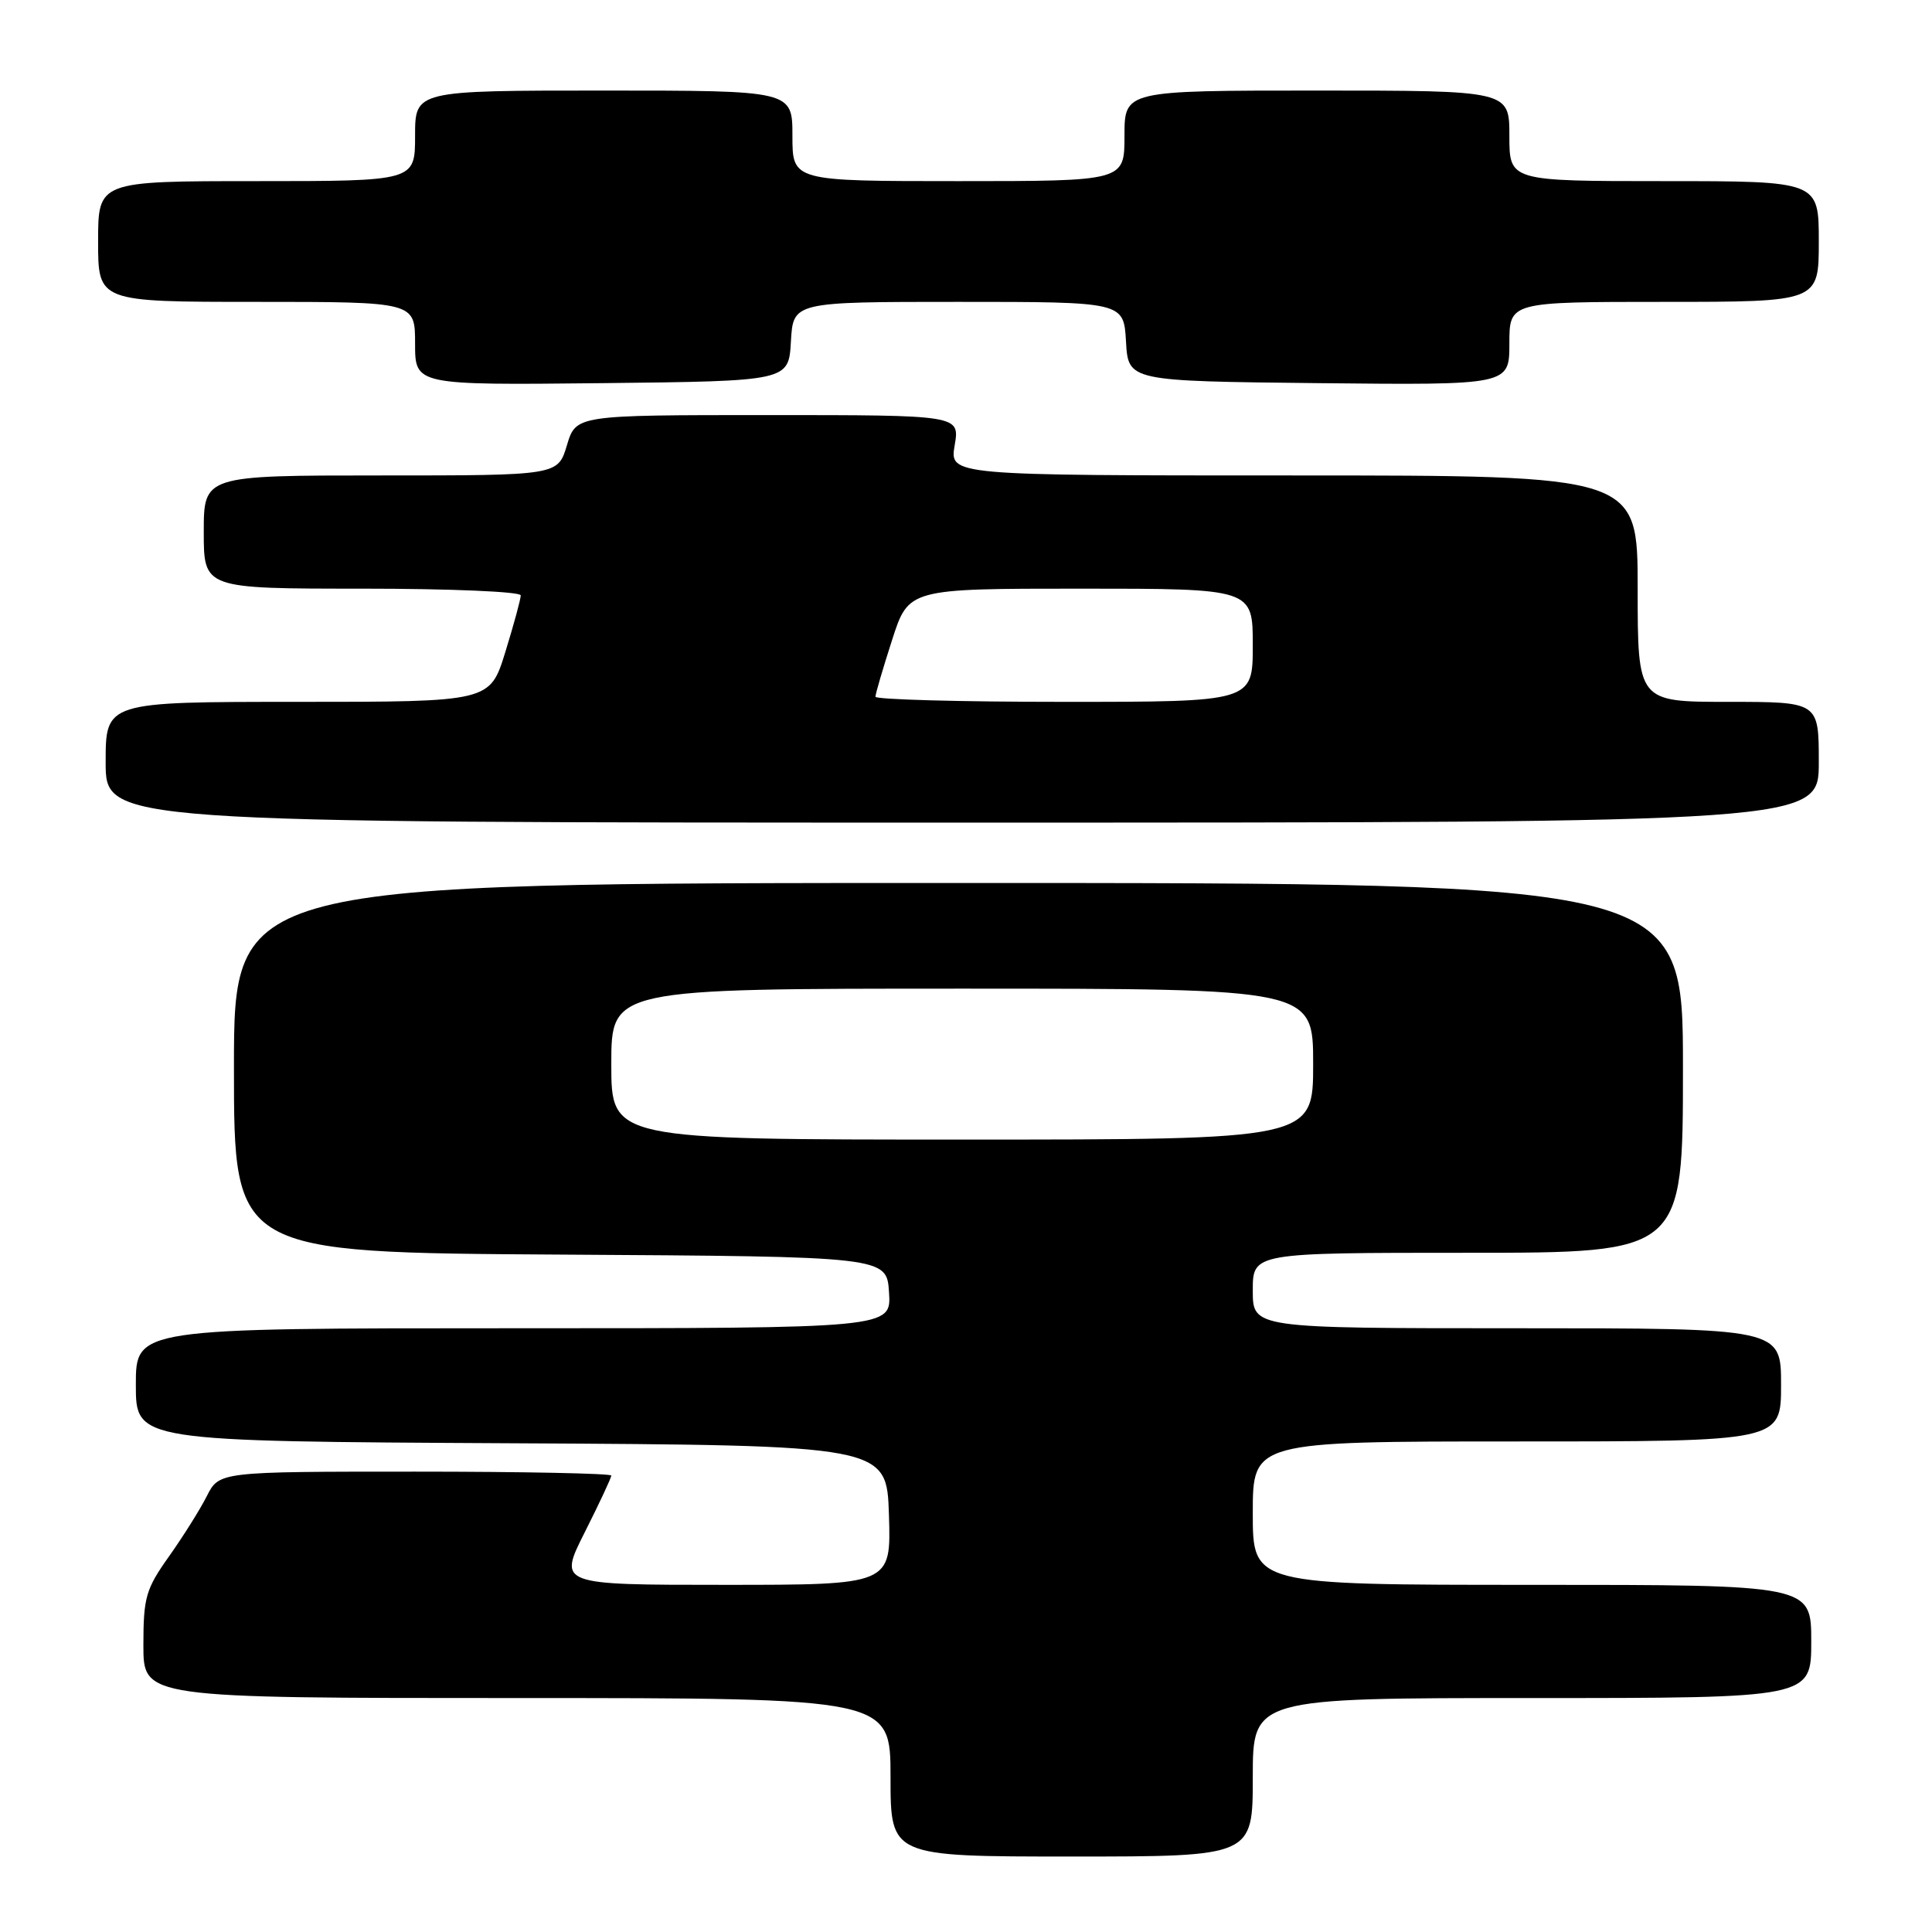 <?xml version="1.0" encoding="UTF-8" standalone="no"?>
<!DOCTYPE svg PUBLIC "-//W3C//DTD SVG 1.1//EN" "http://www.w3.org/Graphics/SVG/1.1/DTD/svg11.dtd" >
<svg xmlns="http://www.w3.org/2000/svg" xmlns:xlink="http://www.w3.org/1999/xlink" version="1.1" viewBox="0 0 256 256">
 <g >
 <path fill="currentColor"
d=" M 166.00 235.50 C 166.00 225.00 166.00 225.00 203.00 225.00 C 240.00 225.00 240.00 225.00 240.00 217.50 C 240.00 210.00 240.00 210.00 203.00 210.00 C 166.00 210.00 166.00 210.00 166.00 200.50 C 166.00 191.00 166.00 191.00 201.00 191.00 C 236.00 191.00 236.00 191.00 236.00 183.50 C 236.00 176.00 236.00 176.00 201.00 176.00 C 166.00 176.00 166.00 176.00 166.00 171.00 C 166.00 166.00 166.00 166.00 194.50 166.00 C 223.00 166.00 223.00 166.00 223.00 141.50 C 223.00 117.00 223.00 117.00 127.00 117.00 C 31.00 117.00 31.00 117.00 31.00 141.49 C 31.00 165.98 31.00 165.98 74.25 166.24 C 117.50 166.50 117.50 166.50 117.80 171.25 C 118.11 176.00 118.11 176.00 68.05 176.00 C 18.00 176.00 18.00 176.00 18.00 183.49 C 18.00 190.98 18.00 190.98 67.75 191.24 C 117.50 191.50 117.50 191.50 117.79 200.75 C 118.08 210.00 118.08 210.00 96.02 210.00 C 73.97 210.00 73.97 210.00 77.49 203.02 C 79.42 199.19 81.00 195.81 81.00 195.52 C 81.00 195.24 69.31 195.00 55.03 195.00 C 29.05 195.00 29.05 195.00 27.40 198.25 C 26.50 200.04 24.23 203.64 22.38 206.25 C 19.32 210.56 19.00 211.66 19.00 218.00 C 19.00 225.00 19.00 225.00 68.50 225.00 C 118.00 225.00 118.00 225.00 118.00 235.50 C 118.00 246.00 118.00 246.00 142.00 246.00 C 166.00 246.00 166.00 246.00 166.00 235.50 Z  M 241.00 101.00 C 241.00 93.00 241.00 93.00 229.00 93.00 C 217.00 93.00 217.00 93.00 217.00 78.00 C 217.00 63.00 217.00 63.00 171.41 63.00 C 125.82 63.00 125.82 63.00 126.50 59.00 C 127.18 55.00 127.18 55.00 101.75 55.00 C 76.32 55.00 76.32 55.00 75.12 59.00 C 73.92 63.00 73.92 63.00 50.46 63.00 C 27.00 63.00 27.00 63.00 27.00 70.50 C 27.00 78.00 27.00 78.00 48.00 78.00 C 59.69 78.00 69.00 78.40 69.00 78.89 C 69.00 79.39 68.08 82.76 66.96 86.39 C 64.92 93.00 64.92 93.00 39.46 93.00 C 14.00 93.00 14.00 93.00 14.00 101.00 C 14.00 109.00 14.00 109.00 127.50 109.00 C 241.00 109.00 241.00 109.00 241.00 101.00 Z  M 104.80 45.25 C 105.10 40.00 105.10 40.00 127.00 40.00 C 148.90 40.00 148.90 40.00 149.20 45.25 C 149.50 50.50 149.50 50.50 174.75 50.77 C 200.00 51.03 200.00 51.03 200.00 45.52 C 200.00 40.00 200.00 40.00 220.50 40.00 C 241.00 40.00 241.00 40.00 241.00 32.00 C 241.00 24.00 241.00 24.00 220.50 24.00 C 200.00 24.00 200.00 24.00 200.00 18.00 C 200.00 12.00 200.00 12.00 174.50 12.00 C 149.00 12.00 149.00 12.00 149.00 18.00 C 149.00 24.00 149.00 24.00 127.00 24.00 C 105.00 24.00 105.00 24.00 105.00 18.00 C 105.00 12.00 105.00 12.00 80.00 12.00 C 55.00 12.00 55.00 12.00 55.00 18.00 C 55.00 24.00 55.00 24.00 34.00 24.00 C 13.00 24.00 13.00 24.00 13.00 32.00 C 13.00 40.00 13.00 40.00 34.00 40.00 C 55.00 40.00 55.00 40.00 55.00 45.52 C 55.00 51.03 55.00 51.03 79.75 50.77 C 104.50 50.50 104.50 50.50 104.80 45.25 Z  M 81.00 141.00 C 81.00 131.00 81.00 131.00 127.50 131.00 C 174.00 131.00 174.00 131.00 174.00 141.00 C 174.00 151.00 174.00 151.00 127.50 151.00 C 81.00 151.00 81.00 151.00 81.00 141.00 Z  M 116.00 92.32 C 116.00 91.95 116.99 88.57 118.20 84.82 C 120.39 78.00 120.39 78.00 143.20 78.00 C 166.00 78.00 166.00 78.00 166.00 85.50 C 166.00 93.00 166.00 93.00 141.00 93.00 C 127.25 93.00 116.00 92.69 116.00 92.32 Z "/>
</g>
</svg>